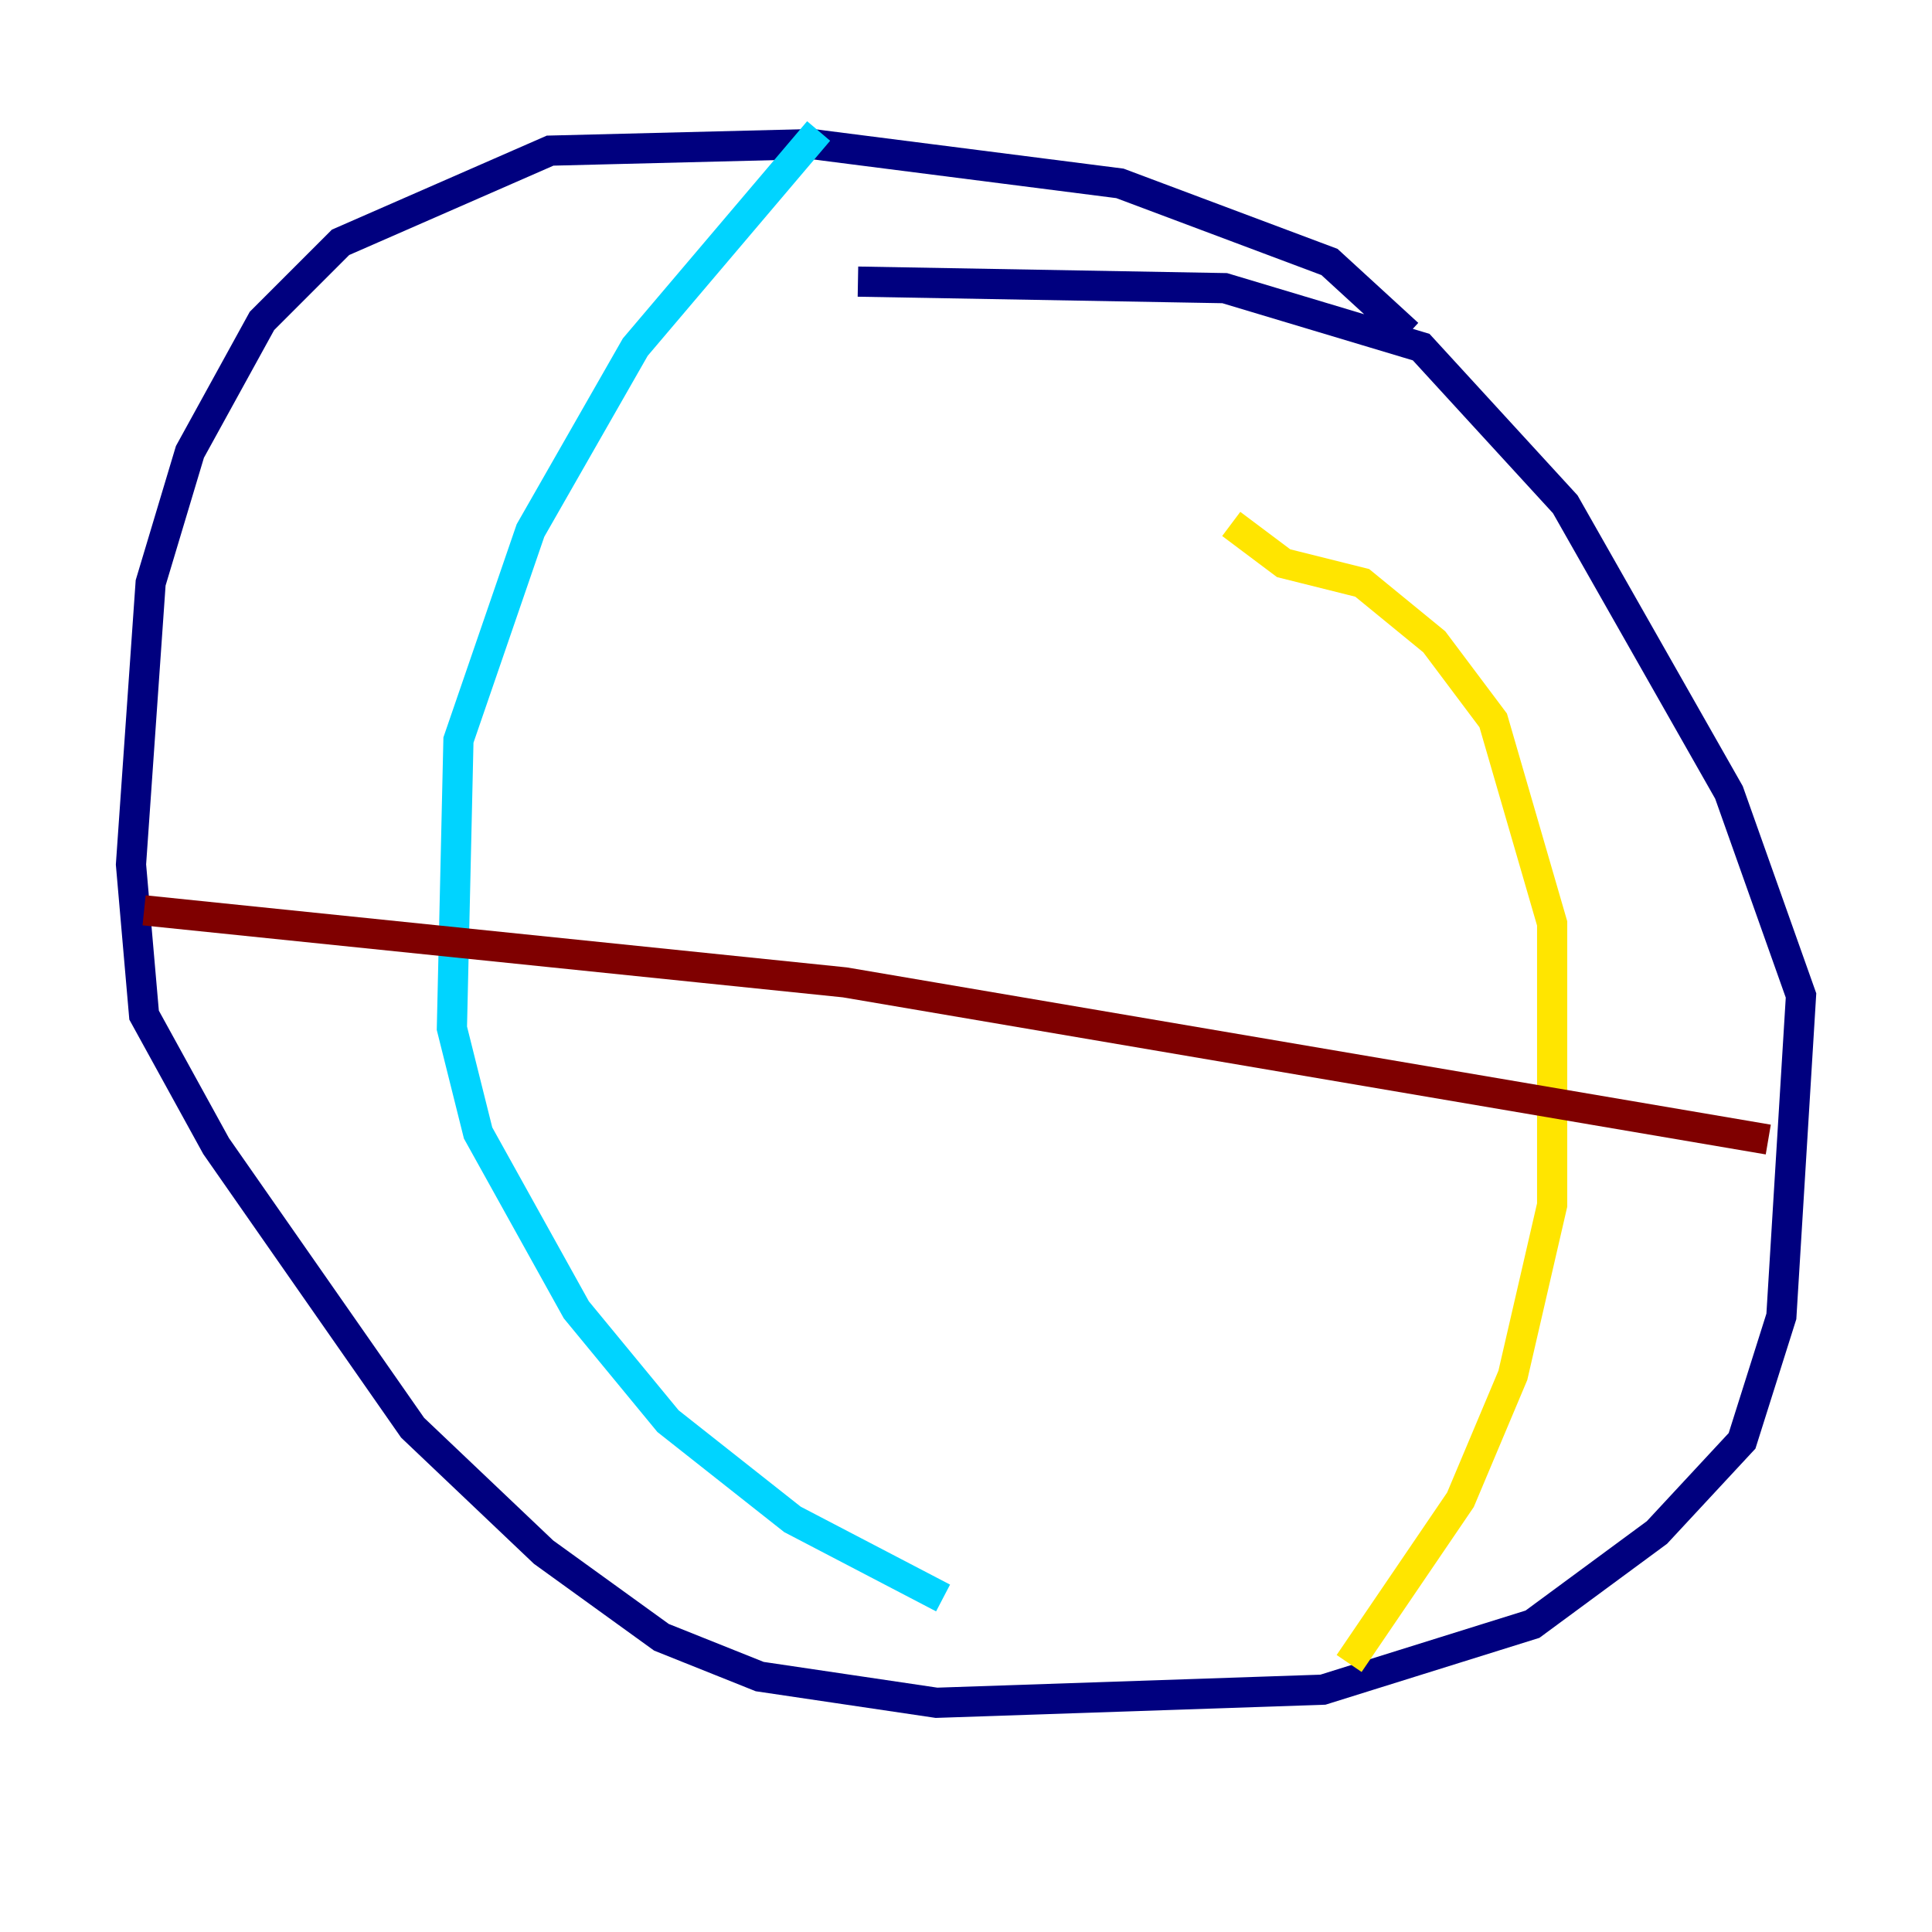 <?xml version="1.0" encoding="utf-8" ?>
<svg baseProfile="tiny" height="128" version="1.2" viewBox="0,0,128,128" width="128" xmlns="http://www.w3.org/2000/svg" xmlns:ev="http://www.w3.org/2001/xml-events" xmlns:xlink="http://www.w3.org/1999/xlink"><defs /><polyline fill="none" points="93.288,22.129 88.081,17.356 74.197,12.149 53.803,9.546 36.447,9.98 22.563,16.054 17.356,21.261 12.583,29.939 9.98,38.617 8.678,57.275 9.546,67.254 14.319,75.932 27.336,94.59 36.014,102.834 43.824,108.475 50.332,111.078 62.047,112.814 87.647,111.946 101.532,107.607 109.776,101.532 115.417,95.458 118.02,87.214 119.322,65.953 114.549,52.502 103.702,33.41 94.156,22.997 81.139,19.091 56.841,18.658" stroke="#00007f" stroke-width="2" /><polyline fill="none" points="54.237,8.678 42.088,22.997 35.146,35.146 30.373,49.031 29.939,68.122 31.675,75.064 38.183,86.78 44.258,94.156 52.502,100.664 62.481,105.871" stroke="#00d4ff" stroke-width="2" /><polyline fill="none" points="81.573,34.712 85.044,37.315 90.251,38.617 95.024,42.522 98.929,47.729 102.834,61.18 102.834,79.837 100.231,91.119 96.759,99.363 89.383,110.21" stroke="#ffe500" stroke-width="2" /><polyline fill="none" points="9.546,60.312 55.973,65.085 117.153,75.498" stroke="#7f0000" stroke-width="2" /></svg>